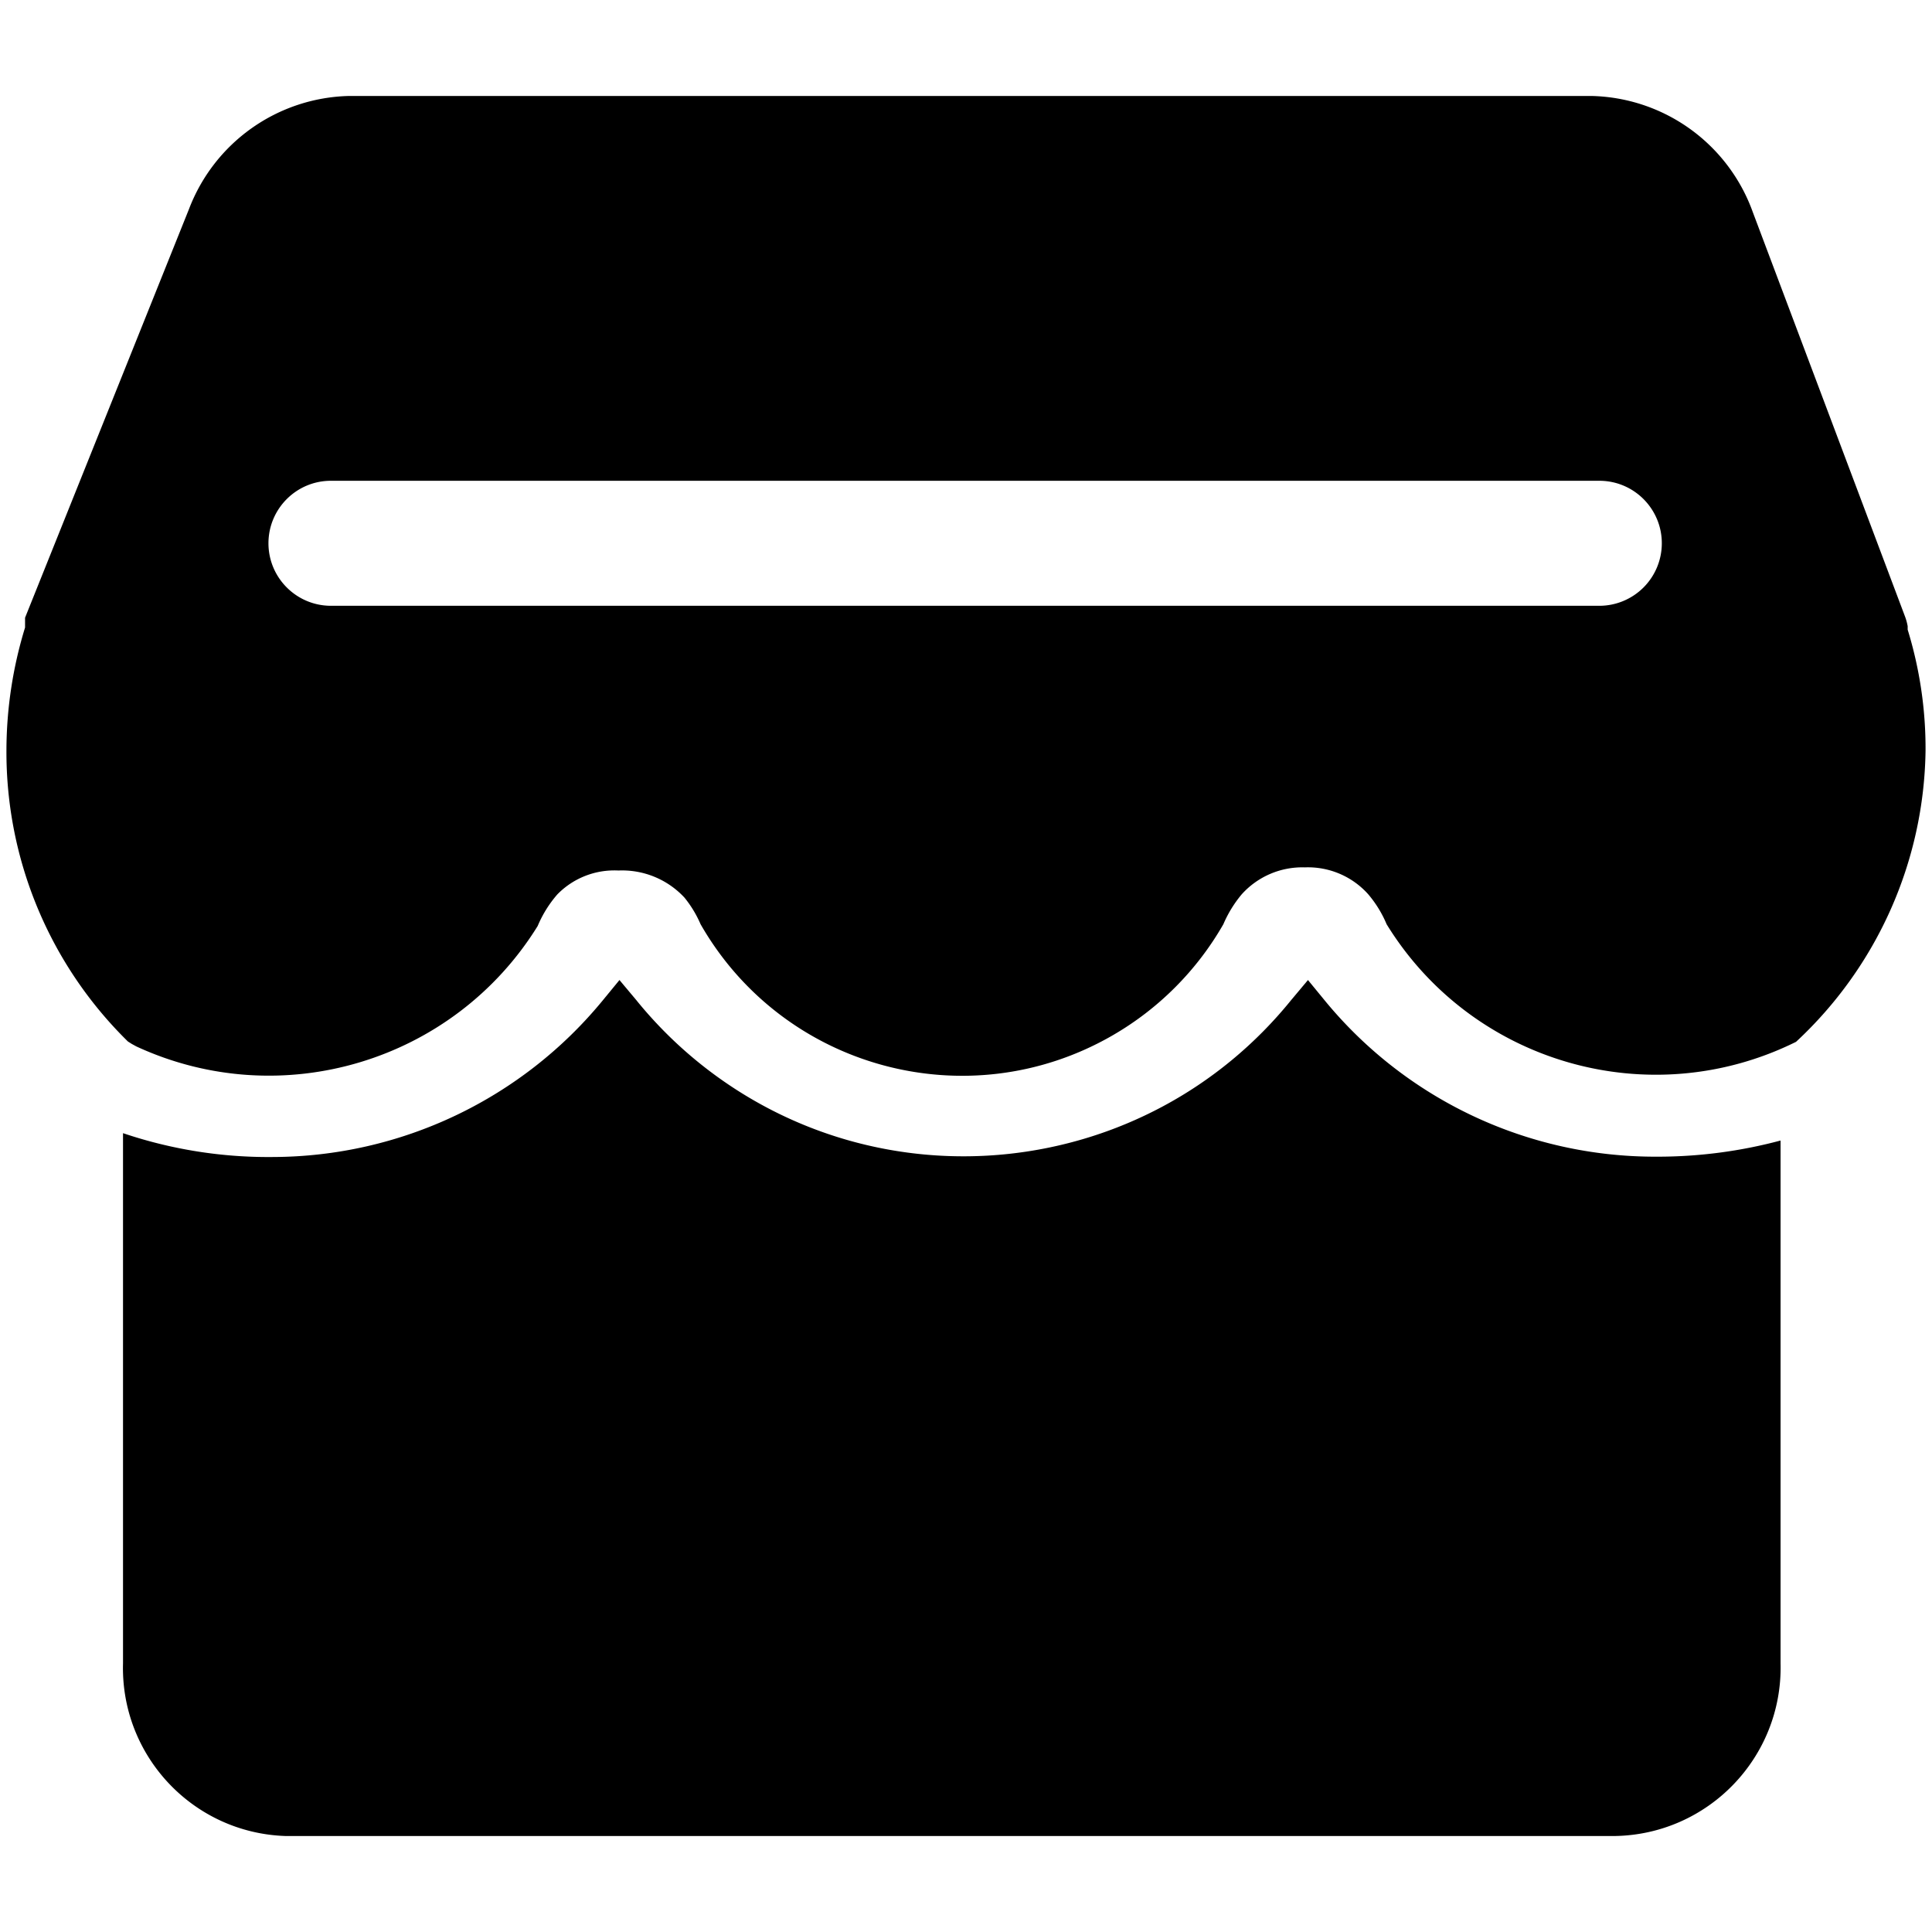<svg viewBox="0 0 1024 1024" version="1.1" xmlns="http://www.w3.org/2000/svg">
  <g class="fore">
    <path d="M877.851 613.062a226.451 226.451 0 0 1-176.039-83.193l-8.561-10.431-8.748 10.431c-77.493 95.949-218.085 110.886-314.03 33.41a223.785 223.785 0 0 1-33.396-33.41l-8.748-10.431-8.564 10.431A227.048 227.048 0 0 1 144.657 613.239a240.265 240.265 0 0 1-79.456-12.64v280.975c-1.362 49.036 37.144 89.948 86.149 91.552H855.893c49.336-0.802 88.665-41.424 87.859-90.778-0.014-0.259-0.014-0.519-0.014-0.782V604.501a252.078 252.078 0 0 1-65.888 8.561z"></path>
    <path d="M1020.583 397.756a214.439 214.439 0 0 0-9.479-64.034v-1.84a29.184 29.184 0 0 0-1.307-4.854l-80.766-214.566a93.03 93.03 0 0 0-85.415-61.594H184.856A93.078 93.078 0 0 0 100.178 110.797L13.281 327.404V332.602A222.857 222.857 0 0 0 3.413 397.756a214.818 214.818 0 0 0 64.389 154.262l2.055 1.294 2.413 1.321c76.851 35.533 168.127 8.134 212.709-63.829a61.996 61.996 0 0 1 10.414-16.746 42.206 42.206 0 0 1 32.375-12.667 45.073 45.073 0 0 1 34.99 14.333 59.655 59.655 0 0 1 8.561 14.135c43.837 76.53 141.394 103.014 217.911 59.18a159.621 159.621 0 0 0 59.177-59.18 63.744 63.744 0 0 1 9.684-15.8 43.172 43.172 0 0 1 33.495-14.333 42.827 42.827 0 0 1 33.495 14.135 60.791 60.791 0 0 1 9.854 16.002c45.36 73.742 139.418 100.772 216.989 62.341a214.559 214.559 0 0 0 68.659-154.447zM847.701 321.082H175.377c-18.295-0.031-33.109-14.886-33.089-33.188 0.027-18.248 14.824-33.068 33.089-33.068h672.324c18.299 0 33.109 14.855 33.096 33.154a33.143 33.143 0 0 1-33.096 33.103z"></path>
  </g>
</svg>